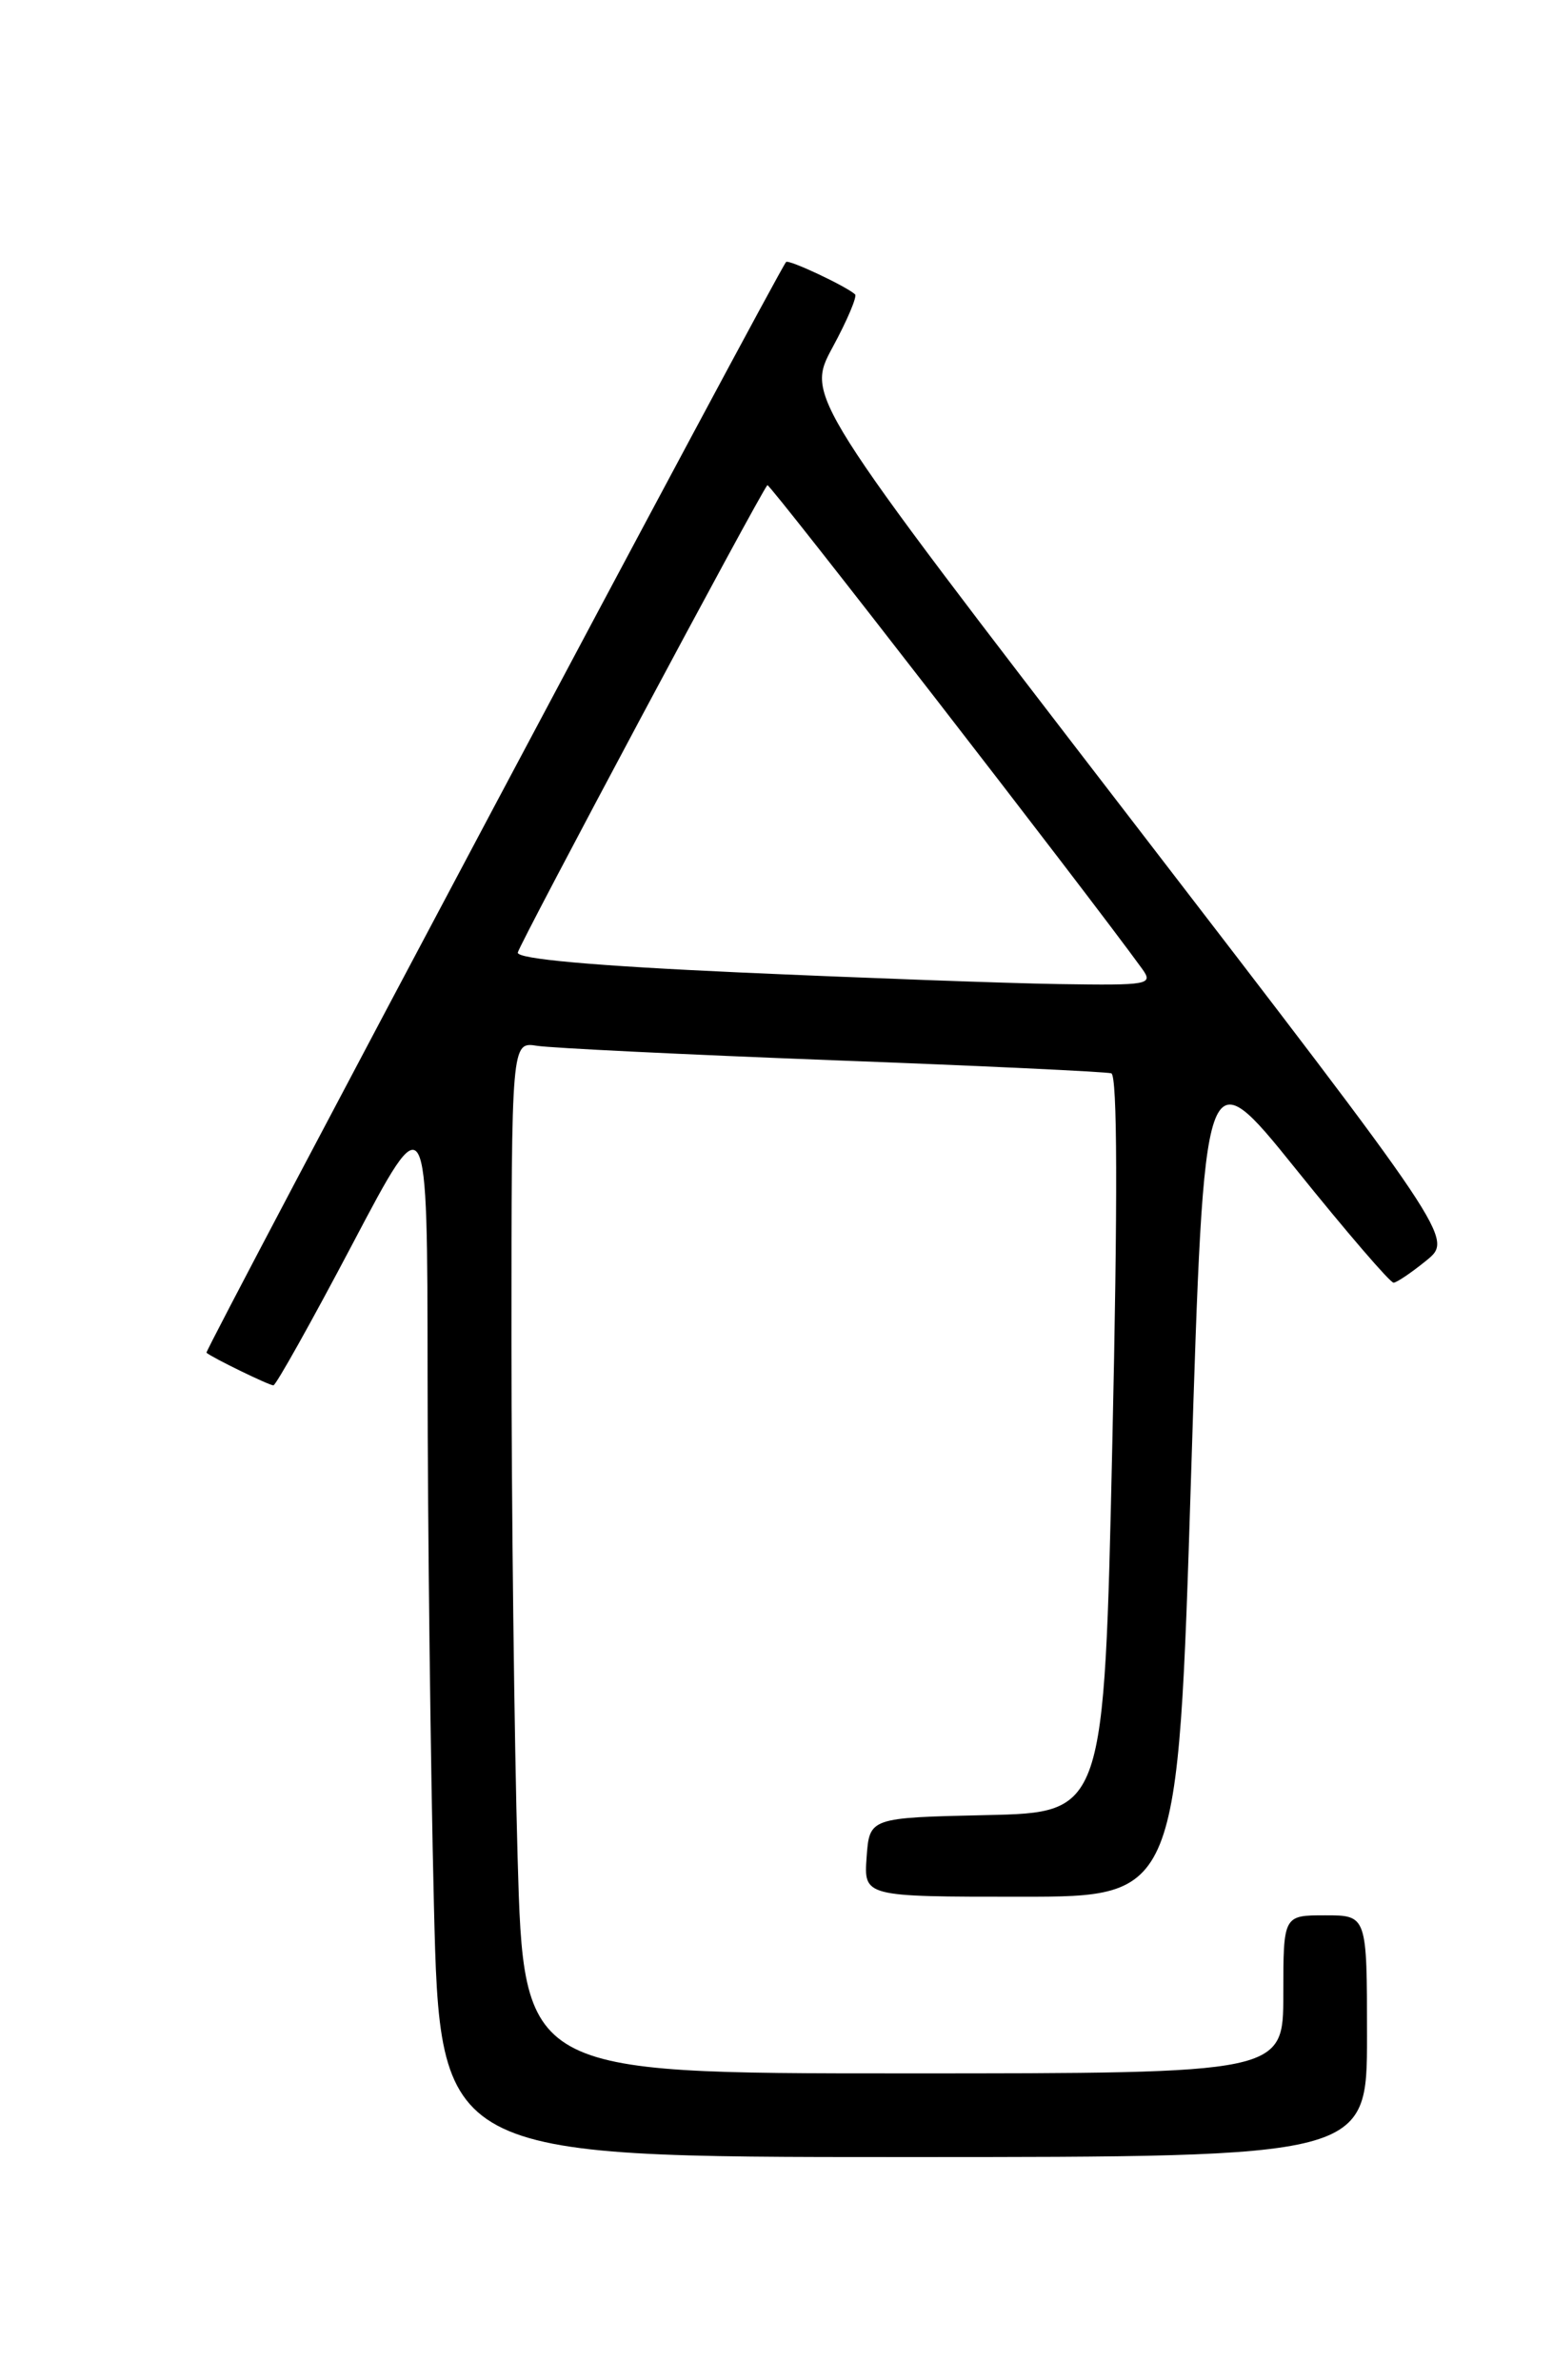 <?xml version="1.0" encoding="UTF-8" standalone="no"?>
<!DOCTYPE svg PUBLIC "-//W3C//DTD SVG 1.1//EN" "http://www.w3.org/Graphics/SVG/1.1/DTD/svg11.dtd" >
<svg xmlns="http://www.w3.org/2000/svg" xmlns:xlink="http://www.w3.org/1999/xlink" version="1.1" viewBox="0 0 167 256">
 <g >
 <path fill="currentColor"
d=" M 147.00 219.00 C 147.00 206.00 147.00 206.00 142.50 206.00 C 138.00 206.00 138.00 206.00 138.00 214.50 C 138.00 223.00 138.00 223.00 97.16 223.00 C 56.32 223.00 56.32 223.00 55.66 199.75 C 55.30 186.96 55.00 162.00 55.00 144.28 C 55.00 112.05 55.00 112.05 57.75 112.48 C 59.26 112.72 73.55 113.42 89.50 114.03 C 105.45 114.63 118.95 115.27 119.50 115.44 C 120.16 115.64 120.20 129.04 119.61 155.34 C 118.73 194.94 118.73 194.94 106.11 195.22 C 93.50 195.50 93.50 195.50 93.19 199.75 C 92.89 204.00 92.89 204.00 109.77 204.00 C 126.66 204.00 126.66 204.00 128.08 158.75 C 129.50 113.50 129.50 113.50 139.36 125.75 C 144.78 132.49 149.50 137.98 149.86 137.96 C 150.21 137.94 151.80 136.86 153.40 135.56 C 156.29 133.19 156.29 133.19 121.48 87.93 C 86.66 42.67 86.66 42.67 89.53 37.36 C 91.11 34.45 92.19 31.88 91.95 31.66 C 90.96 30.77 84.80 27.87 84.53 28.18 C 83.62 29.22 21.96 145.28 22.20 145.49 C 22.83 146.03 28.93 149.00 29.40 149.00 C 29.67 149.00 33.51 142.14 37.93 133.75 C 45.96 118.50 45.96 118.50 45.98 148.09 C 45.99 164.36 46.30 189.90 46.66 204.84 C 47.32 232.00 47.32 232.00 97.16 232.00 C 147.00 232.00 147.00 232.00 147.00 219.00 Z  M 79.50 104.59 C 63.83 103.88 55.56 103.14 55.68 102.45 C 55.84 101.55 81.72 53.06 82.52 52.18 C 82.74 51.93 116.98 96.13 122.81 104.19 C 124.05 105.91 123.58 105.99 113.81 105.84 C 108.14 105.75 92.70 105.18 79.50 104.59 Z "/>
</g>
</svg>